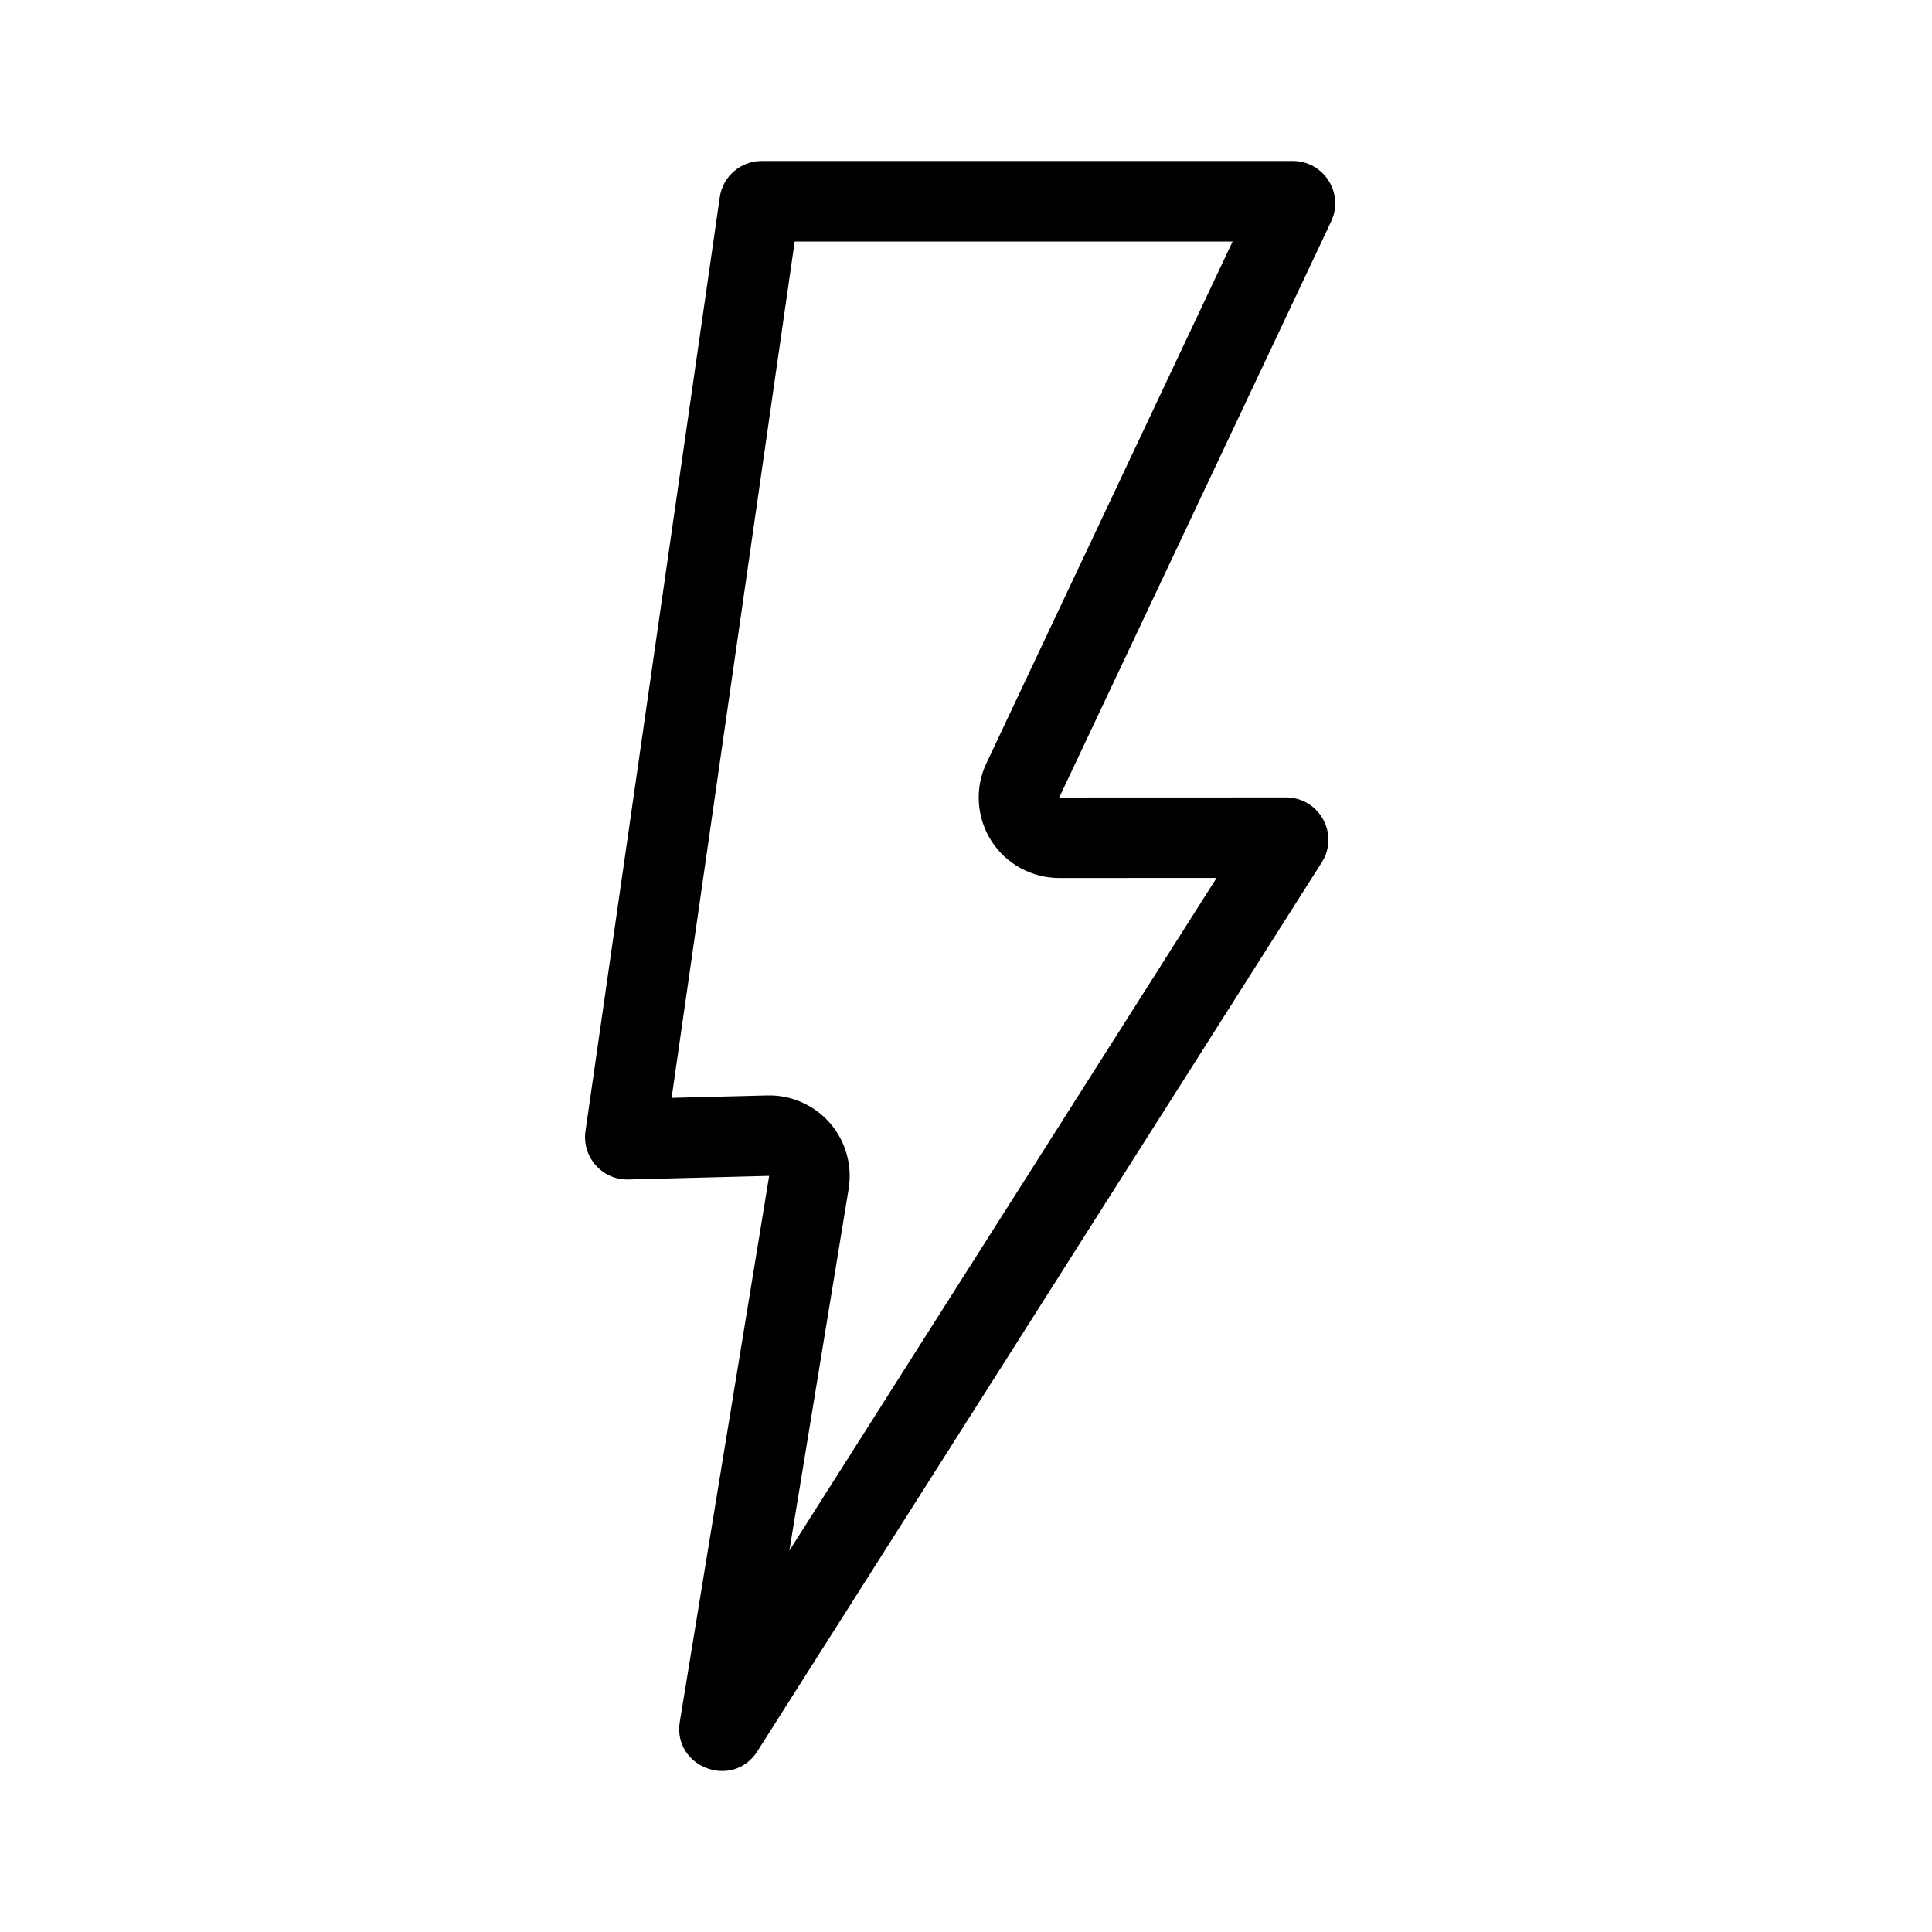 <svg width="24" height="24" viewBox="0 0 24 24" fill="none" xmlns="http://www.w3.org/2000/svg">
<path fill-rule="evenodd" clip-rule="evenodd" d="M12.313 10.443C12.13 10.153 12.107 9.79 12.254 9.48L15.312 3H9.872L8.343 13.638L9.53 13.608C9.828 13.6 10.113 13.726 10.309 13.95C10.505 14.175 10.59 14.475 10.542 14.769L9.806 19.262L15.113 10.906L13.158 10.907C12.816 10.907 12.497 10.732 12.313 10.443ZM16.536 2.751C16.7 2.402 16.446 2 16.06 2H9.462C9.2 2 8.978 2.192 8.941 2.451L7.273 14.051C7.227 14.374 7.482 14.661 7.807 14.652L9.555 14.607L8.445 21.387C8.353 21.952 9.102 22.237 9.409 21.754L16.419 10.714C16.642 10.364 16.39 9.906 15.975 9.906L13.158 9.907L16.536 2.751Z" fill="#000000"/>
</svg>
